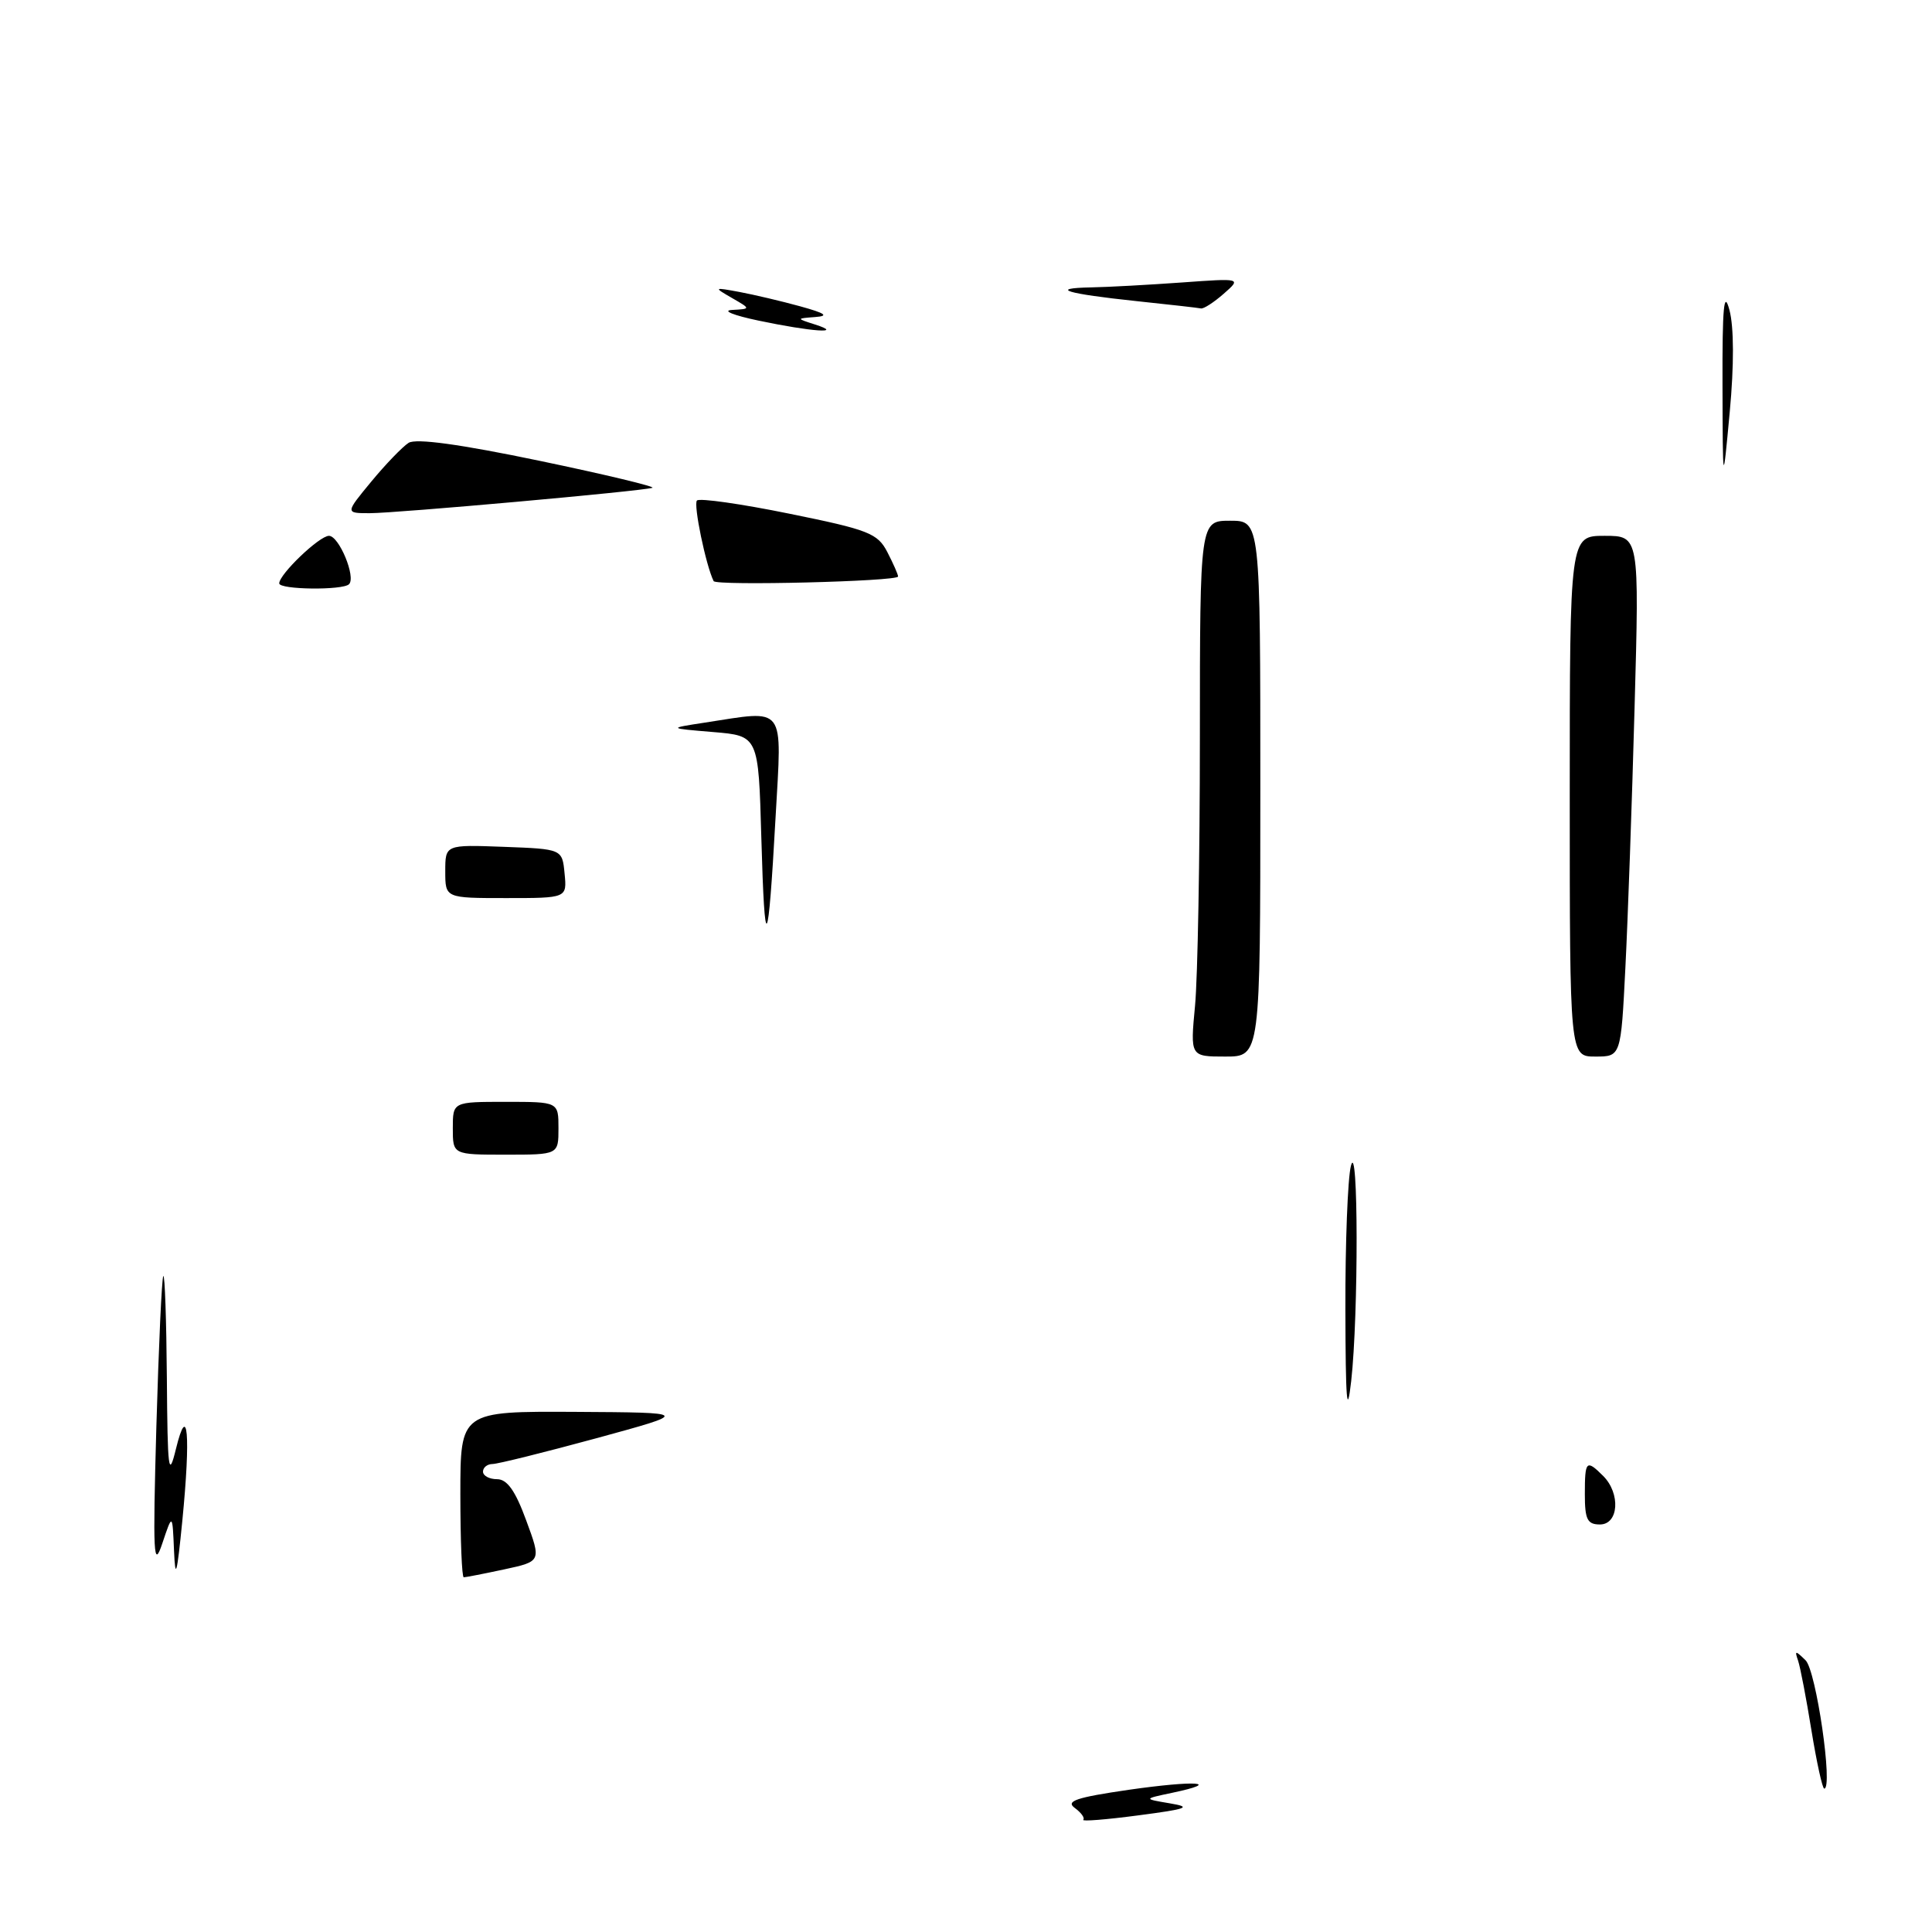 <?xml version="1.0" encoding="UTF-8" standalone="no"?>
<!DOCTYPE svg PUBLIC "-//W3C//DTD SVG 1.1//EN" "http://www.w3.org/Graphics/SVG/1.1/DTD/svg11.dtd" >
<svg xmlns="http://www.w3.org/2000/svg" xmlns:xlink="http://www.w3.org/1999/xlink" version="1.1" viewBox="0 0 256 256">
 <g >
 <path fill="currentColor"
d=" M 143.54 241.13 C 143.77 240.89 143.27 240.19 142.41 239.56 C 141.17 238.65 142.62 238.17 149.55 237.16 C 158.46 235.88 162.10 236.13 155.30 237.56 C 151.50 238.36 151.50 238.36 155.00 238.95 C 157.99 239.45 157.38 239.69 150.80 240.55 C 146.57 241.11 143.30 241.37 143.54 241.13 Z  M 240.03 229.31 C 239.35 225.09 238.55 220.92 238.26 220.06 C 237.78 218.67 237.89 218.67 239.25 220.00 C 240.65 221.36 242.92 237.00 241.72 237.00 C 241.48 237.00 240.72 233.54 240.03 229.31 Z  M 23.06 205.50 C 22.85 200.50 22.85 200.50 21.51 204.50 C 20.34 208.01 20.24 206.13 20.72 189.00 C 21.03 178.28 21.44 169.31 21.64 169.08 C 21.84 168.85 22.05 174.93 22.11 182.58 C 22.20 194.89 22.34 195.98 23.31 192.00 C 24.88 185.58 25.28 190.08 24.16 201.50 C 23.45 208.67 23.23 209.48 23.06 205.50 Z  M 61.00 198.00 C 61.00 187.00 61.00 187.00 76.25 187.08 C 91.50 187.17 91.50 187.17 79.00 190.58 C 72.12 192.45 65.94 193.99 65.25 193.99 C 64.56 194.00 64.00 194.45 64.00 195.00 C 64.00 195.55 64.84 196.00 65.86 196.00 C 67.20 196.00 68.28 197.52 69.72 201.45 C 71.73 206.89 71.73 206.89 66.82 207.95 C 64.11 208.53 61.70 209.00 61.45 209.00 C 61.20 209.00 61.00 204.05 61.00 198.00 Z  M 210.00 198.00 C 210.00 193.53 210.19 193.34 212.43 195.57 C 214.76 197.90 214.49 202.00 212.00 202.00 C 210.33 202.00 210.00 201.33 210.00 198.00 Z  M 178.27 173.50 C 178.25 164.70 178.58 156.15 179.00 154.50 C 179.99 150.60 180.02 174.23 179.04 183.00 C 178.48 187.93 178.30 185.64 178.27 173.50 Z  M 60.00 149.50 C 60.00 146.00 60.00 146.00 67.00 146.00 C 74.00 146.00 74.00 146.00 74.00 149.50 C 74.00 153.00 74.00 153.00 67.00 153.00 C 60.00 153.00 60.00 153.00 60.00 149.50 Z  M 158.35 133.25 C 158.70 129.54 158.99 113.56 158.99 97.75 C 159.00 69.00 159.00 69.00 163.00 69.00 C 167.00 69.00 167.00 69.00 167.00 104.50 C 167.00 140.00 167.00 140.00 162.36 140.00 C 157.71 140.00 157.71 140.00 158.35 133.25 Z  M 208.00 105.50 C 208.00 71.00 208.00 71.00 212.61 71.00 C 217.22 71.00 217.22 71.00 216.59 93.75 C 216.25 106.26 215.70 121.79 215.37 128.25 C 214.78 140.00 214.78 140.00 211.39 140.00 C 208.00 140.00 208.00 140.00 208.00 105.50 Z  M 100.88 111.00 C 100.50 97.50 100.50 97.50 94.50 97.00 C 88.50 96.50 88.50 96.50 93.39 95.75 C 104.26 94.08 103.61 93.23 102.77 108.25 C 101.77 126.28 101.33 126.91 100.88 111.00 Z  M 59.00 115.46 C 59.00 111.92 59.00 111.92 66.75 112.21 C 74.50 112.50 74.50 112.50 74.81 115.75 C 75.13 119.00 75.13 119.00 67.06 119.00 C 59.00 119.00 59.00 119.00 59.00 115.46 Z  M 37.00 77.30 C 37.00 76.09 42.32 71.00 43.59 71.00 C 44.92 71.00 47.19 76.47 46.25 77.41 C 45.42 78.24 37.00 78.14 37.00 77.30 Z  M 94.56 77.00 C 93.53 74.92 91.85 66.82 92.35 66.32 C 92.69 65.98 98.19 66.76 104.56 68.06 C 115.11 70.20 116.29 70.66 117.58 73.16 C 118.36 74.67 119.00 76.12 119.00 76.39 C 119.00 77.04 94.88 77.64 94.56 77.00 Z  M 49.20 63.81 C 51.11 61.50 53.33 59.20 54.14 58.68 C 55.12 58.06 60.95 58.86 71.50 61.06 C 80.23 62.88 86.96 64.50 86.44 64.64 C 84.87 65.10 52.48 68.00 49.00 68.00 C 45.74 68.00 45.74 68.00 49.20 63.81 Z  M 228.24 51.00 C 228.21 40.63 228.43 38.33 229.16 41.08 C 229.76 43.33 229.78 48.36 229.20 54.58 C 228.28 64.50 228.28 64.50 228.24 51.00 Z  M 100.50 42.48 C 97.20 41.79 95.62 41.15 97.00 41.07 C 99.50 40.93 99.50 40.93 97.00 39.49 C 94.54 38.07 94.55 38.05 98.00 38.69 C 99.92 39.05 103.53 39.90 106.00 40.58 C 109.40 41.52 109.89 41.87 108.00 42.01 C 105.50 42.20 105.50 42.20 108.00 43.00 C 111.96 44.27 107.53 43.96 100.50 42.48 Z  M 150.60 39.90 C 141.29 38.92 138.88 38.19 144.60 38.08 C 146.85 38.04 152.25 37.74 156.60 37.43 C 164.50 36.86 164.50 36.86 162.14 38.93 C 160.84 40.07 159.49 40.94 159.14 40.87 C 158.79 40.79 154.95 40.36 150.60 39.90 Z "/>
</g>
</svg>
